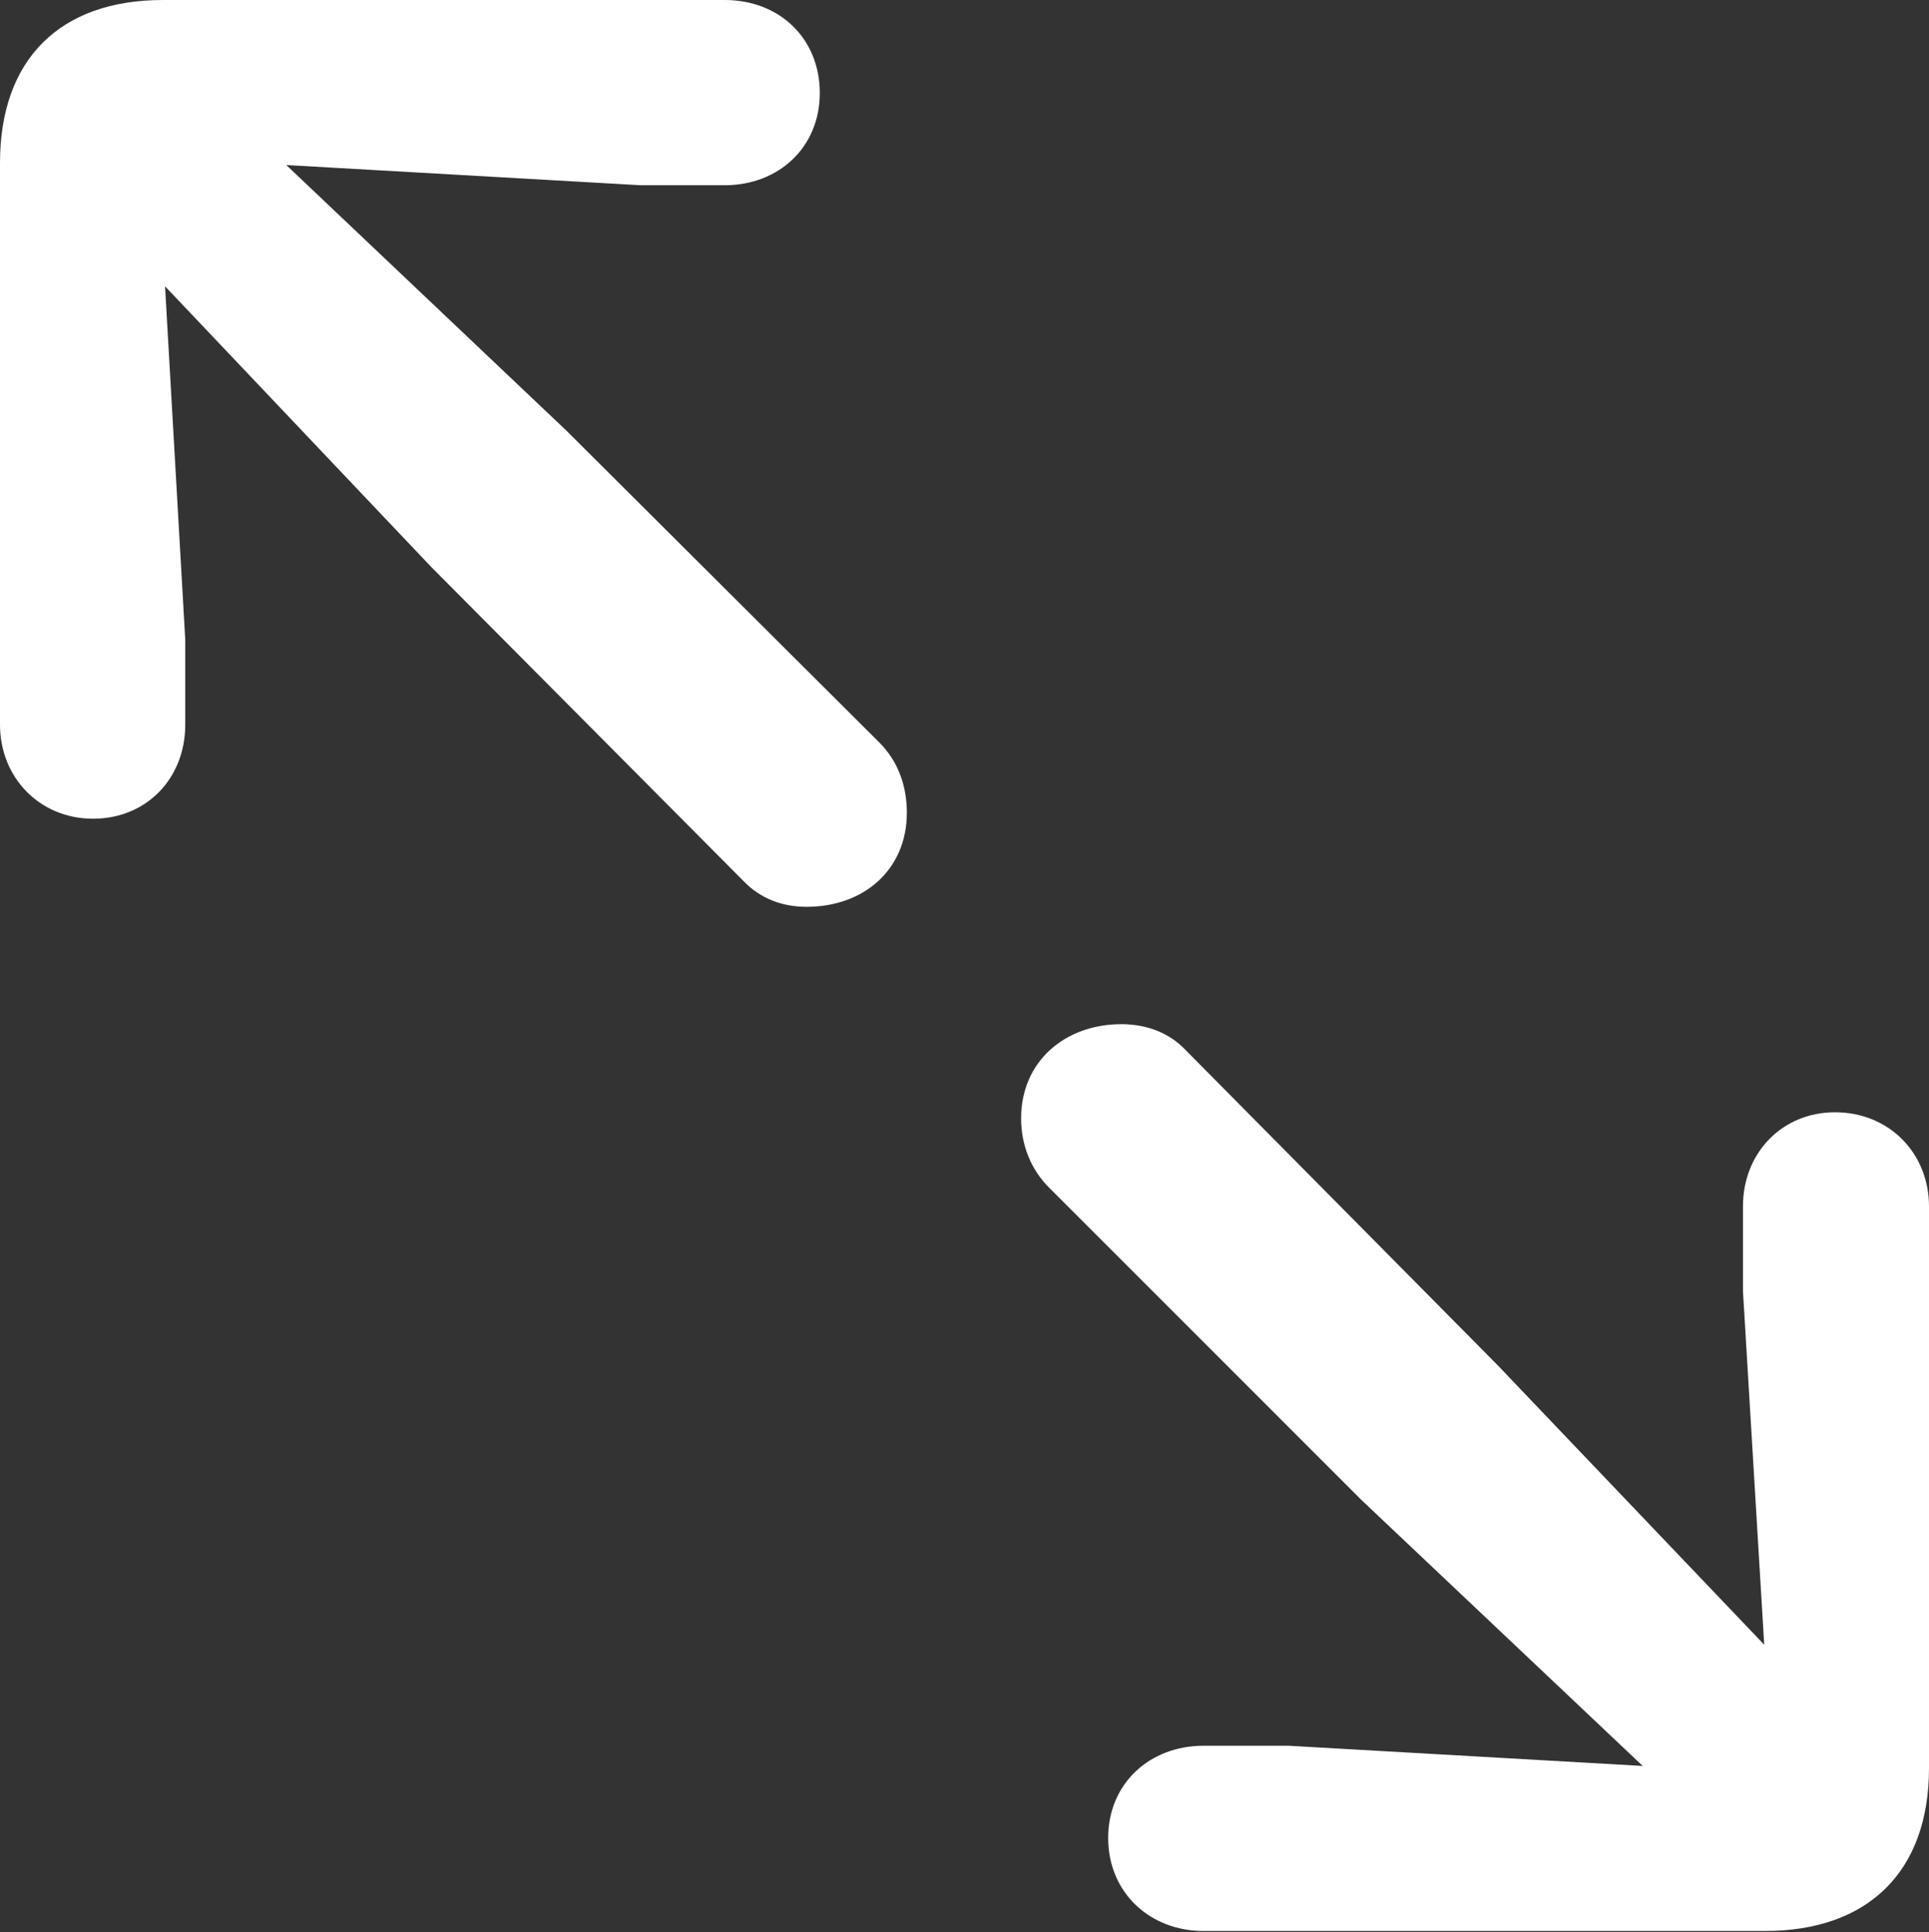 <?xml version="1.0" encoding="UTF-8"?>
<!--Generator: Apple Native CoreSVG 175.5-->
<!DOCTYPE svg
PUBLIC "-//W3C//DTD SVG 1.1//EN"
       "http://www.w3.org/Graphics/SVG/1.1/DTD/svg11.dtd">
<svg version="1.1" xmlns="http://www.w3.org/2000/svg" xmlns:xlink="http://www.w3.org/1999/xlink" width="7.445" height="7.457">
 <rect width="100%" height="100%" fill="#333333" stroke="none"/>
 <g>
  <rect height="7.457" opacity="0" width="7.445" x="0" y="0"/>
  <path d="M0.359 3.16C0.566 3.16 0.715 3.004 0.715 2.797L0.715 2.469L0.637 1.105L1.664 2.188L2.867 3.398C2.934 3.469 3.02 3.5 3.113 3.5C3.336 3.5 3.5 3.355 3.5 3.137C3.5 3.031 3.465 2.938 3.395 2.867L2.188 1.664L1.105 0.637L2.473 0.715L2.797 0.715C3.004 0.715 3.164 0.57 3.164 0.359C3.164 0.148 3.008 0 2.797 0L0.629 0C0.23 0 0 0.23 0 0.629L0 2.797C0 3 0.152 3.16 0.359 3.16ZM4.645 7.453L6.812 7.453C7.211 7.453 7.445 7.223 7.445 6.824L7.445 4.656C7.445 4.453 7.293 4.293 7.082 4.293C6.879 4.293 6.727 4.449 6.727 4.656L6.727 4.984L6.809 6.348L5.777 5.266L4.578 4.055C4.512 3.984 4.422 3.953 4.328 3.953C4.109 3.953 3.941 4.098 3.941 4.316C3.941 4.422 3.98 4.516 4.051 4.586L5.254 5.789L6.34 6.816L4.973 6.738L4.645 6.738C4.438 6.738 4.277 6.883 4.277 7.094C4.277 7.305 4.438 7.453 4.645 7.453Z" fill="#ffffff"/>
 </g>
</svg>
